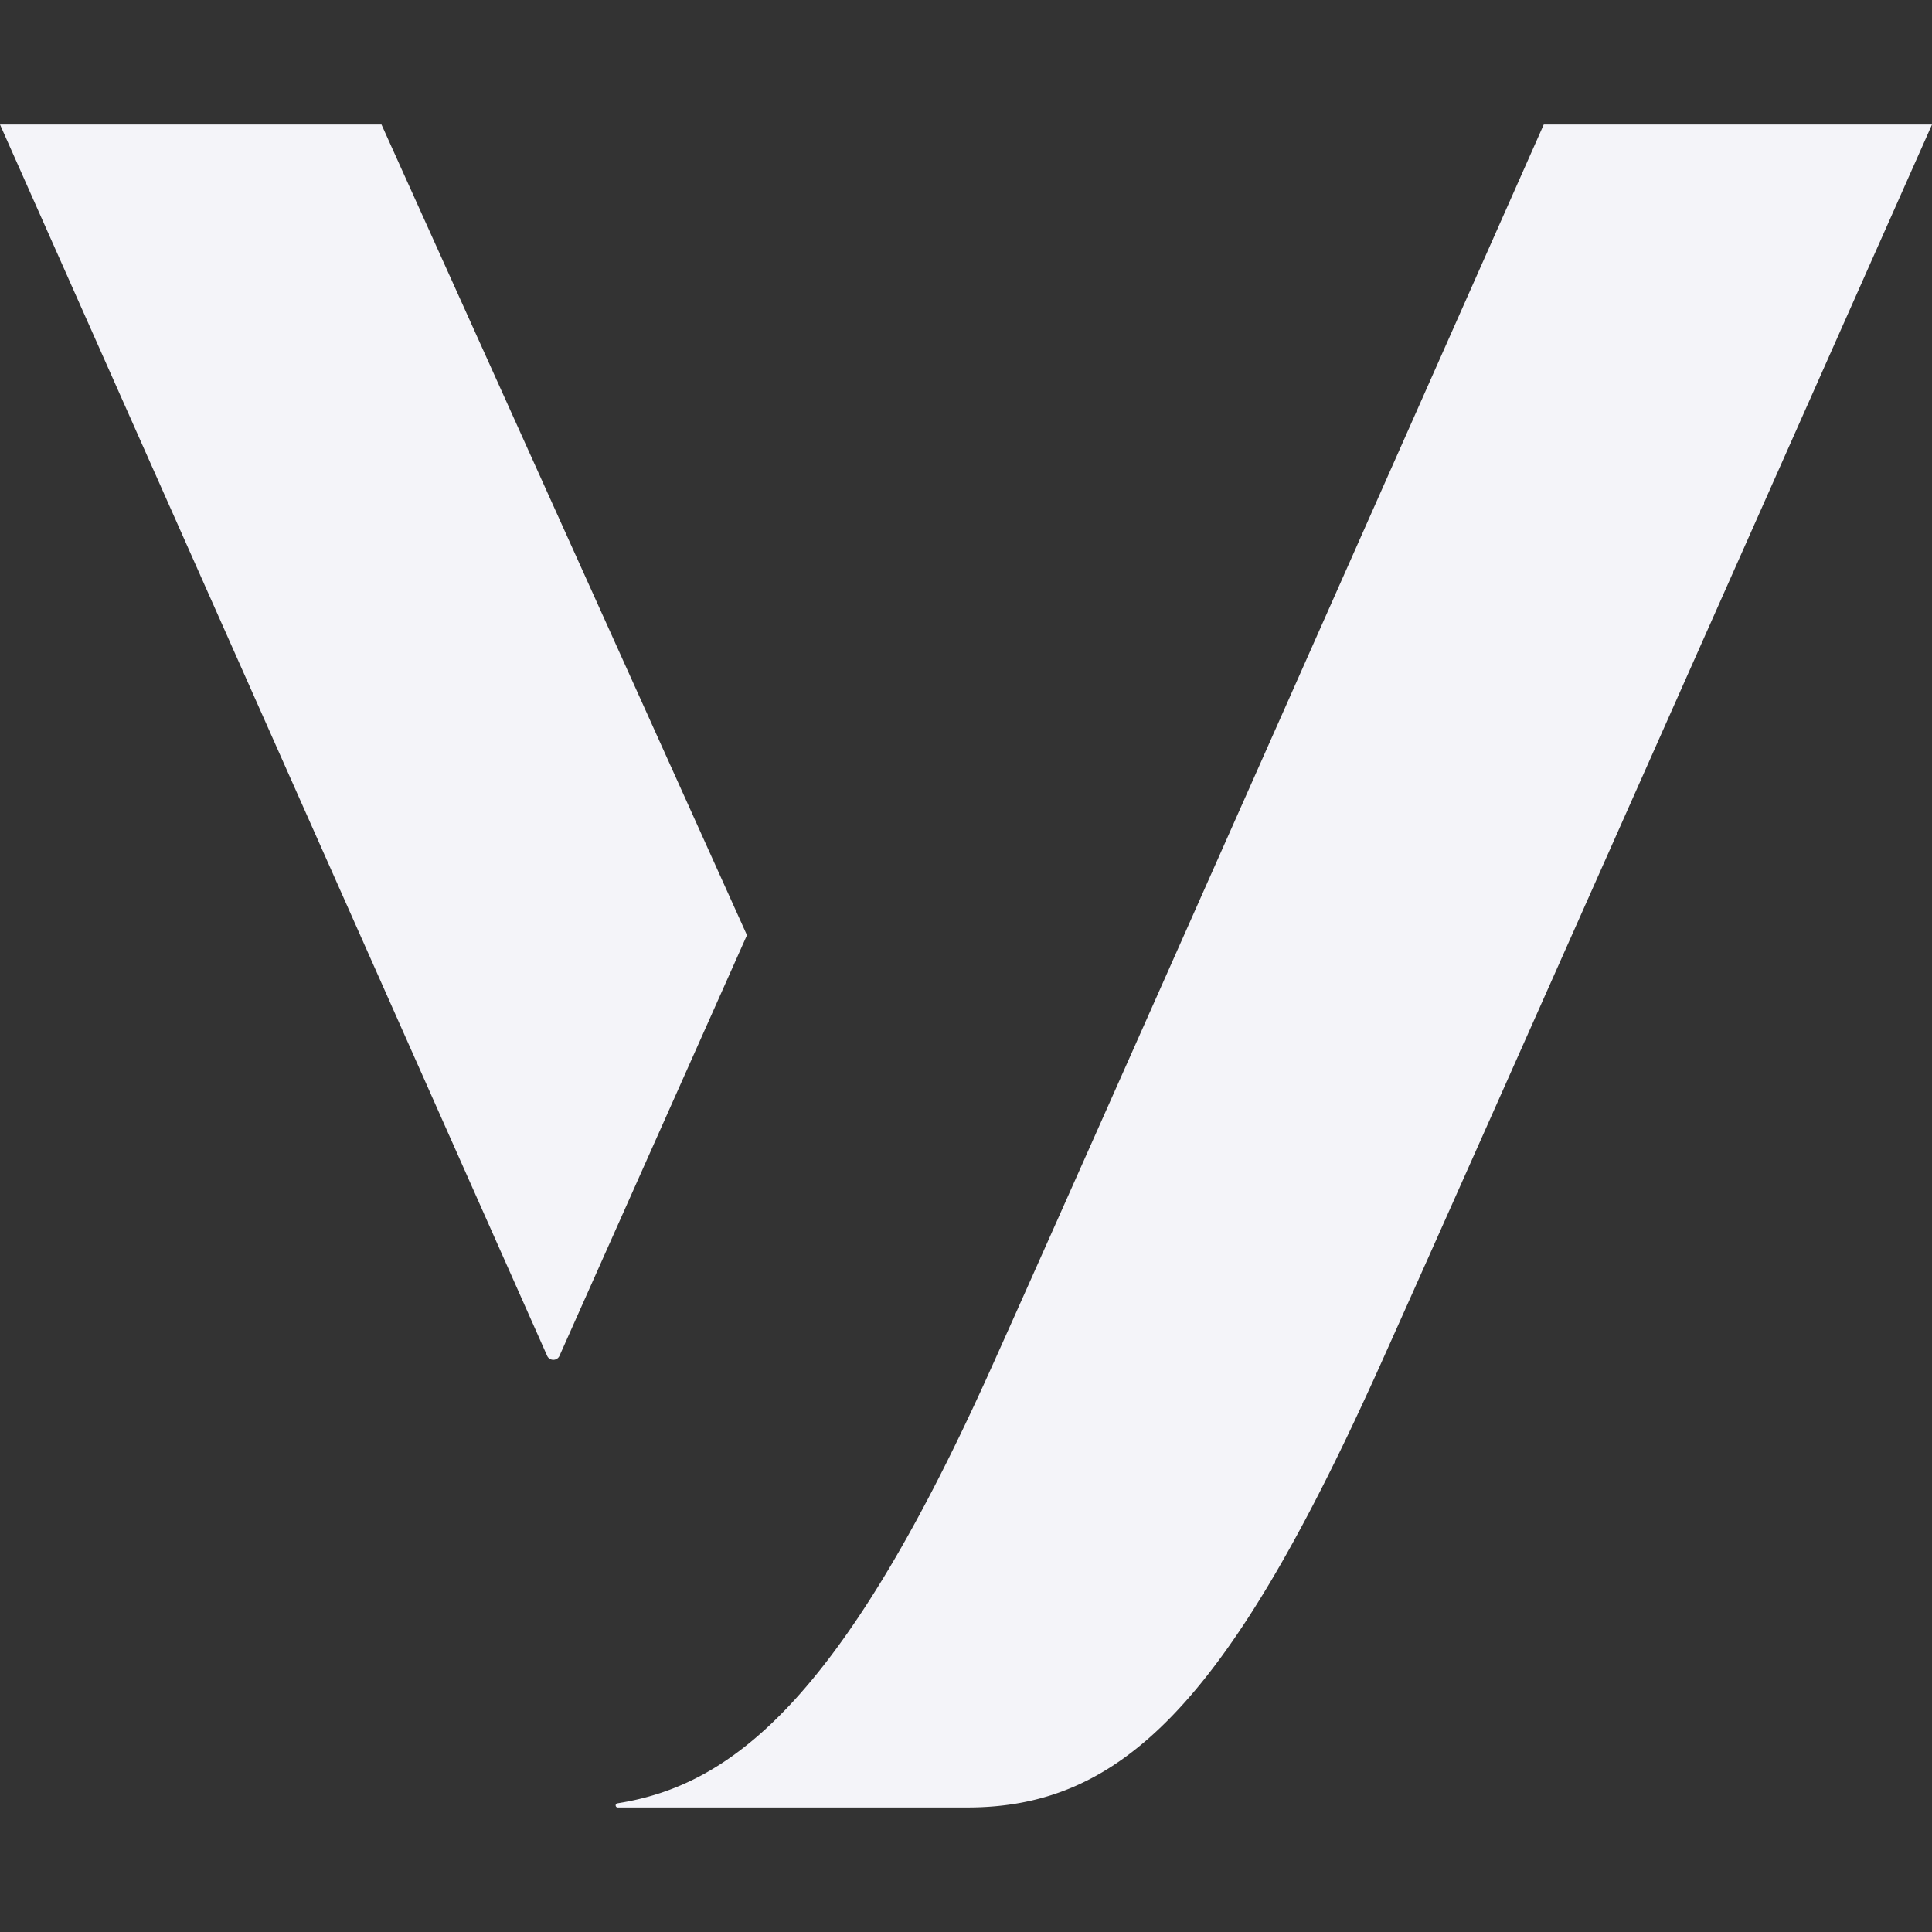 <svg role="img" viewBox="0 0 24 24" xmlns="http://www.w3.org/2000/svg" id="Vonage--Streamline-Simple-Icons" height="24" width="24"><rect x="0" y="0" width="24" height="24" fill="#333333" stroke="none"/><desc>Vonage Streamline Icon: https://streamlinehq.com</desc><title>Vonage</title><path d="m9.279 11.617 -4.54 -10.07H0l6.797 15.296a0.084 0.084 0 0 0 0.153 0zm9.898 -10.07s-6.148 13.868 -6.917 15.565c-1.838 4.056 -3.2 5.07 -4.588 5.289a0.026 0.026 0 0 0 0.004 0.052h4.34c1.911 0 3.219 -1.285 5.06 -5.341C17.72 15.694 24 1.547 24 1.547z" fill="#f4f4f9f5" stroke-width="1"></path></svg>